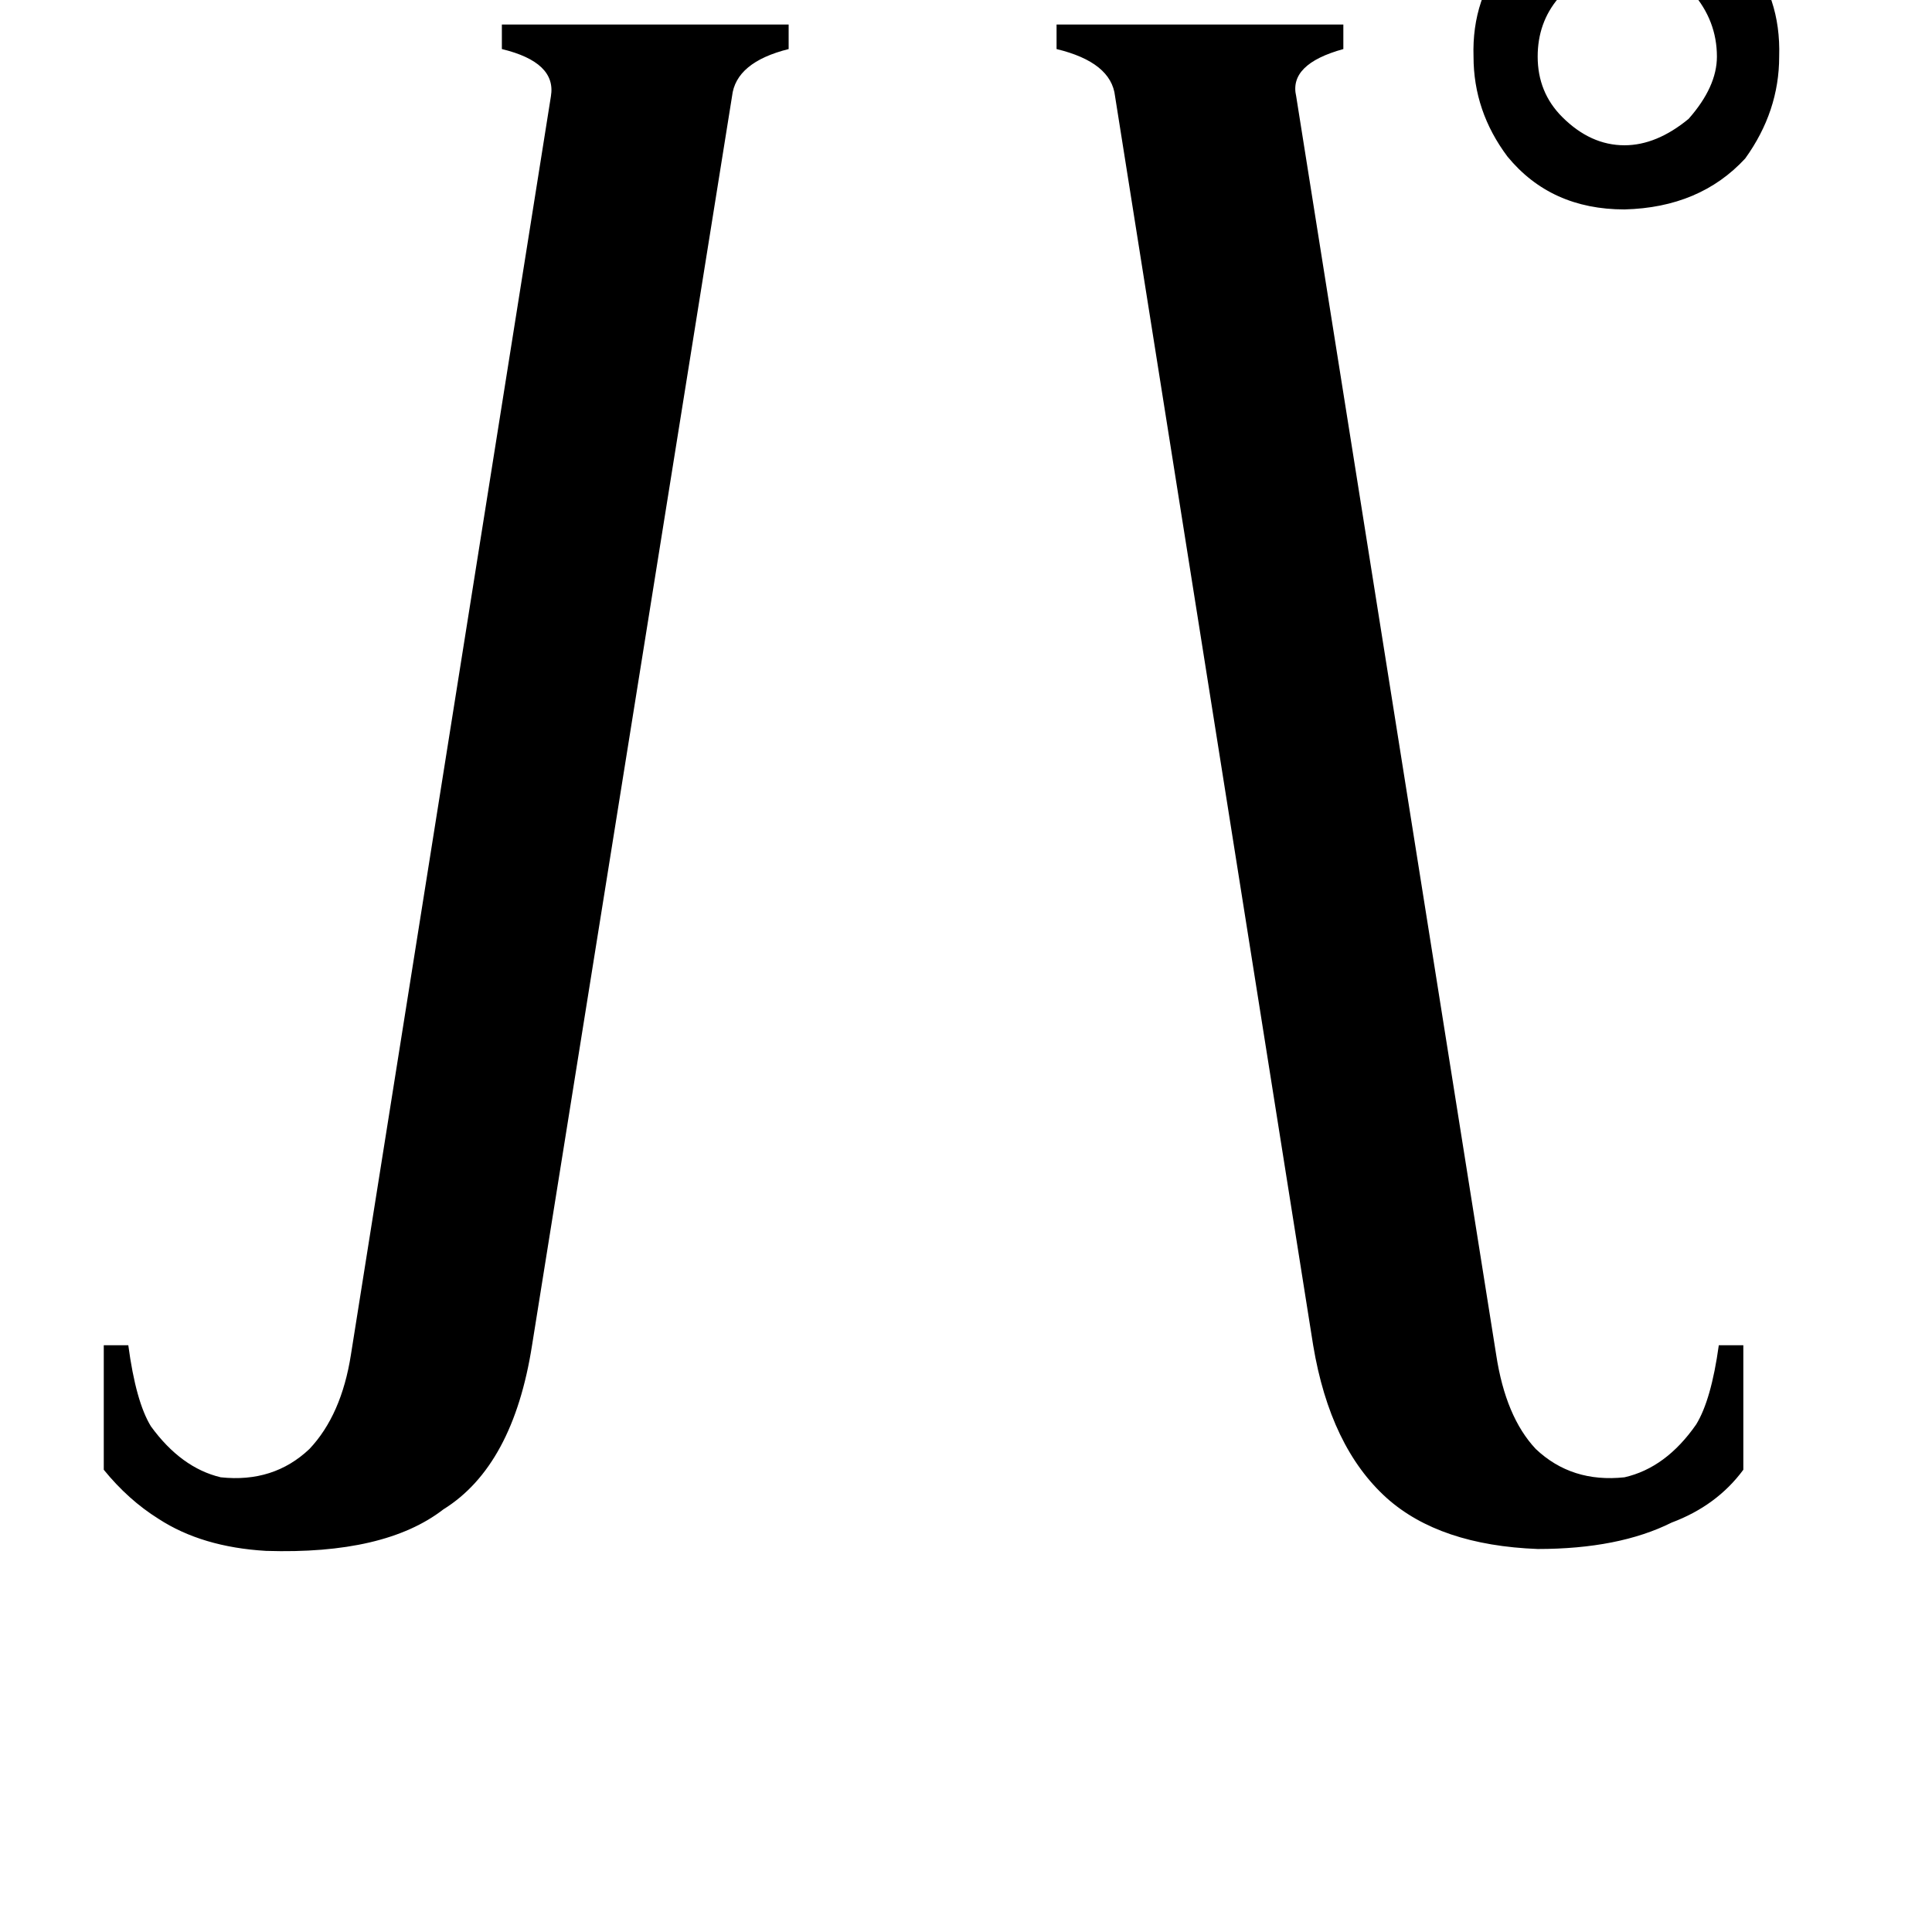 <svg xmlns="http://www.w3.org/2000/svg" viewBox="0 -800 1024 1024">
	<path fill="#000000" d="M815 -770Q815 -751 828 -738Q843 -723 861 -723Q878 -723 895 -737Q910 -754 910 -770Q910 -789 897 -804Q883 -817 861 -818Q840 -817 826 -801Q815 -788 815 -770ZM292 -749Q295 -767 266 -774V-787H418V-774Q390 -767 388 -749L282 -87Q272 -23 235 0Q204 24 141 22Q107 20 84 5Q68 -5 55 -21V-87H68Q72 -57 80 -44Q96 -22 117 -17Q145 -14 164 -32Q181 -50 186 -82ZM793 -82Q798 -49 814 -32Q833 -14 861 -17Q883 -22 899 -45Q907 -58 911 -87H924V-21Q910 -2 886 7Q858 21 815 21Q763 19 735 -6Q705 -33 696 -87L591 -749Q589 -767 560 -774V-787H712V-774Q683 -766 687 -749ZM781 -770Q780 -801 799 -824Q822 -849 861 -850Q900 -850 925 -824Q944 -802 943 -770Q943 -741 925 -716Q901 -690 861 -689Q822 -689 799 -717Q781 -741 781 -770Z"/>
</svg>